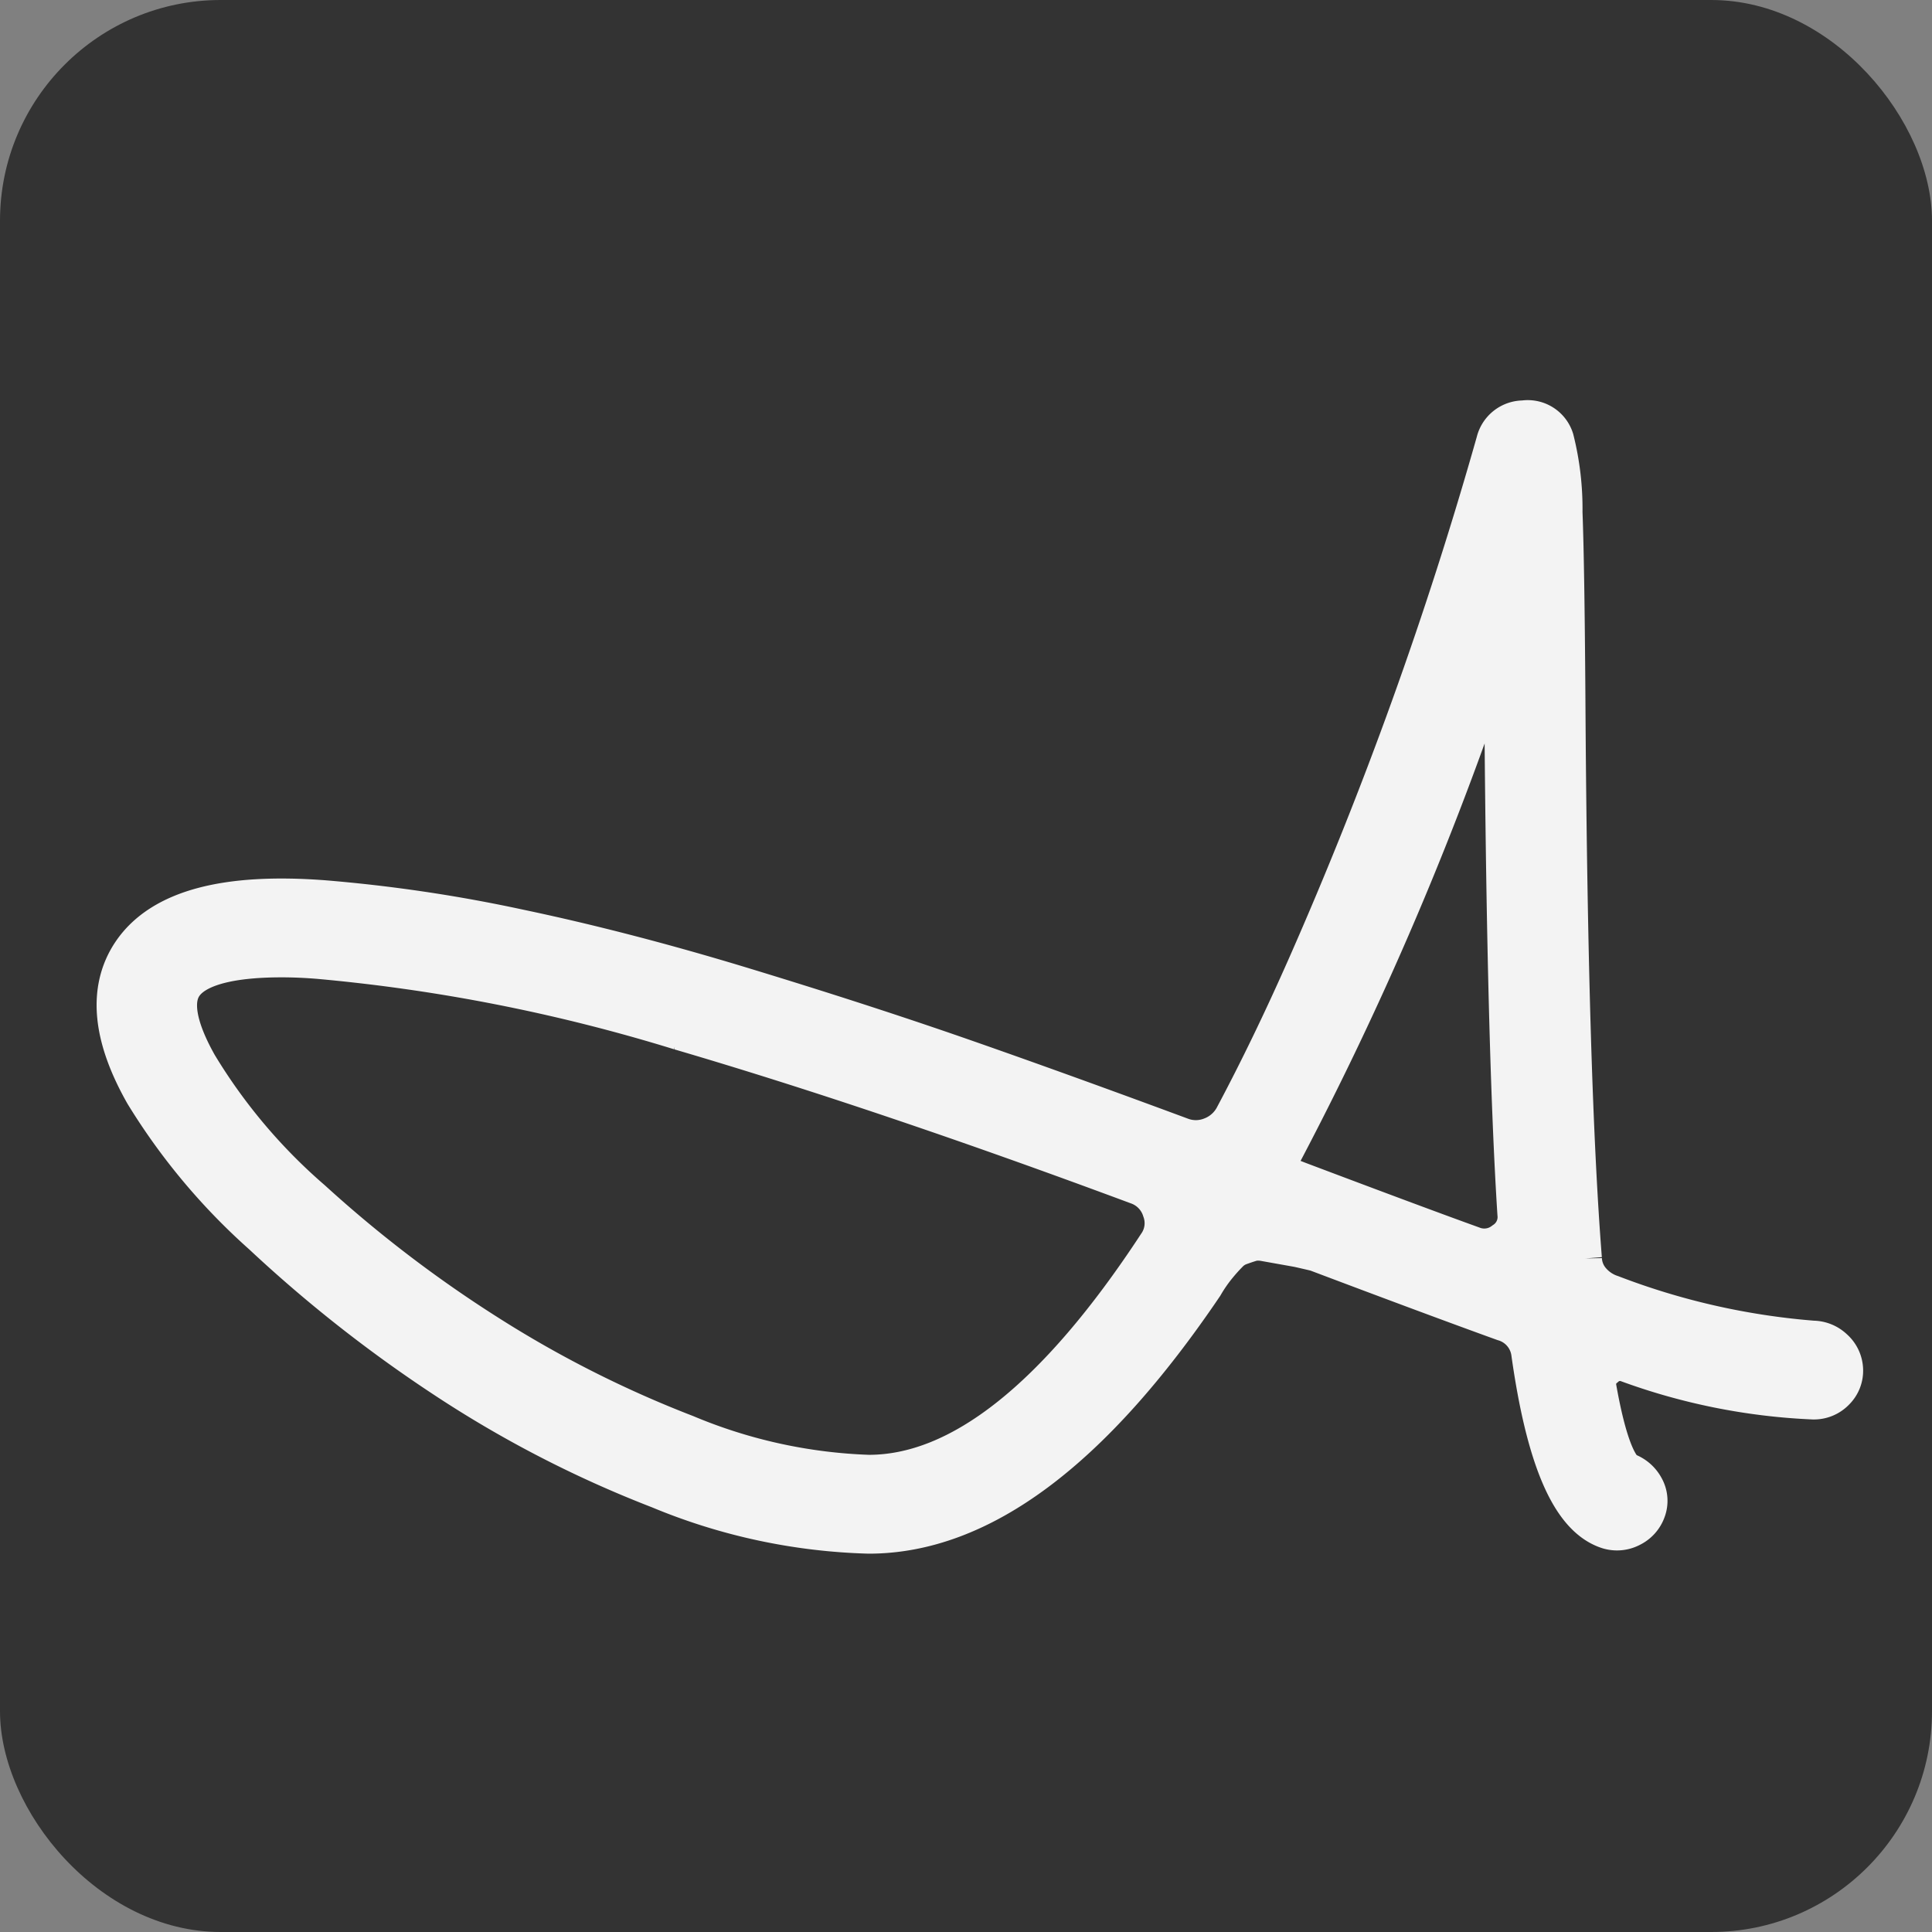 <svg xmlns="http://www.w3.org/2000/svg" width="70" height="70" viewBox="0 0 70 70">
  <rect x="0" y="0" width="70" height="70" fill="#808080" stroke="none"/>
  <g id="Group_7" data-name="Group 7" transform="translate(-214 -32)">
    <rect id="Rectangle_1" data-name="Rectangle 1" width="70" height="70" rx="8" transform="translate(214 32)" fill="#333"/>
    <path id="Path_9" data-name="Path 9" d="M41.248-32.453q-6.006,8.875-11.888,8.875a20.935,20.935,0,0,1-7.492-1.611,40.507,40.507,0,0,1-7.743-4,49.215,49.215,0,0,1-6.538-5.152,22.419,22.419,0,0,1-4.223-5.045q-1.689-2.979-.469-4.8,1.47-2.188,6.695-1.793a54.452,54.452,0,0,1,7.054,1.049q3.832.805,8.087,2.1t7.79,2.523q3.535,1.231,8.04,2.9a1.794,1.794,0,0,0,1.3,0,1.861,1.861,0,0,0,.985-.851q1.345-2.523,2.659-5.5a145.21,145.21,0,0,0,6.851-19.026.747.747,0,0,1,.751-.577.718.718,0,0,1,.813.486,10,10,0,0,1,.3,2.568q.078,2.021.11,7.431.094,13.312.594,19.634a1.592,1.592,0,0,0,.375.957,1.939,1.939,0,0,0,.876.593,26.355,26.355,0,0,0,7.383,1.672.815.815,0,0,1,.563.228.769.769,0,0,1,.266.547.731.731,0,0,1-.219.562.772.772,0,0,1-.579.243,22,22,0,0,1-6.663-1.337,1.085,1.085,0,0,0-1.079.228,1.05,1.05,0,0,0-.391,1.018q.532,3.009,1.283,3.282a.878.878,0,0,1,.469.41.7.7,0,0,1,.047.593.8.8,0,0,1-.407.456.8.8,0,0,1-.61.061q-1.814-.577-2.6-6.139a1.667,1.667,0,0,0-1.189-1.4q-2.44-.881-6.788-2.523-.25-.061-.72-.167t-.657-.137q-.188-.03-.547-.076a1.515,1.515,0,0,0-.532,0q-.172.046-.469.152a1.369,1.369,0,0,0-.5.3,6.821,6.821,0,0,0-.469.517A5.586,5.586,0,0,0,41.248-32.453ZM8.088-44.459q-3.066,0-3.817,1.125Q3.583-42.3,4.8-40.143a20.676,20.676,0,0,0,4.192,4.969,46.278,46.278,0,0,0,6.366,4.863,40.94,40.94,0,0,0,7.273,3.678,19.043,19.043,0,0,0,6.726,1.474q5.162,0,10.7-8.449a1.644,1.644,0,0,0,.2-1.5,1.707,1.707,0,0,0-1.079-1.109q-9.229-3.434-16.58-5.592A63.99,63.99,0,0,0,9.464-44.4Q8.745-44.459,8.088-44.459ZM52.041-56.1a118.915,118.915,0,0,1-8.447,19.816l1.251.486q4.348,1.641,6.288,2.34a1.44,1.44,0,0,0,1.408-.2,1.334,1.334,0,0,0,.594-1.261q-.375-5.866-.469-17.962,0-2.1-.031-3.07a.845.845,0,0,0-.109-.486.178.178,0,0,0-.25-.076A.654.654,0,0,0,52.041-56.1Z" transform="translate(216.117 110.87)" fill="#f3f3f3" stroke="#f3f3f3" stroke-width="2"/>
  </g>
</svg>
